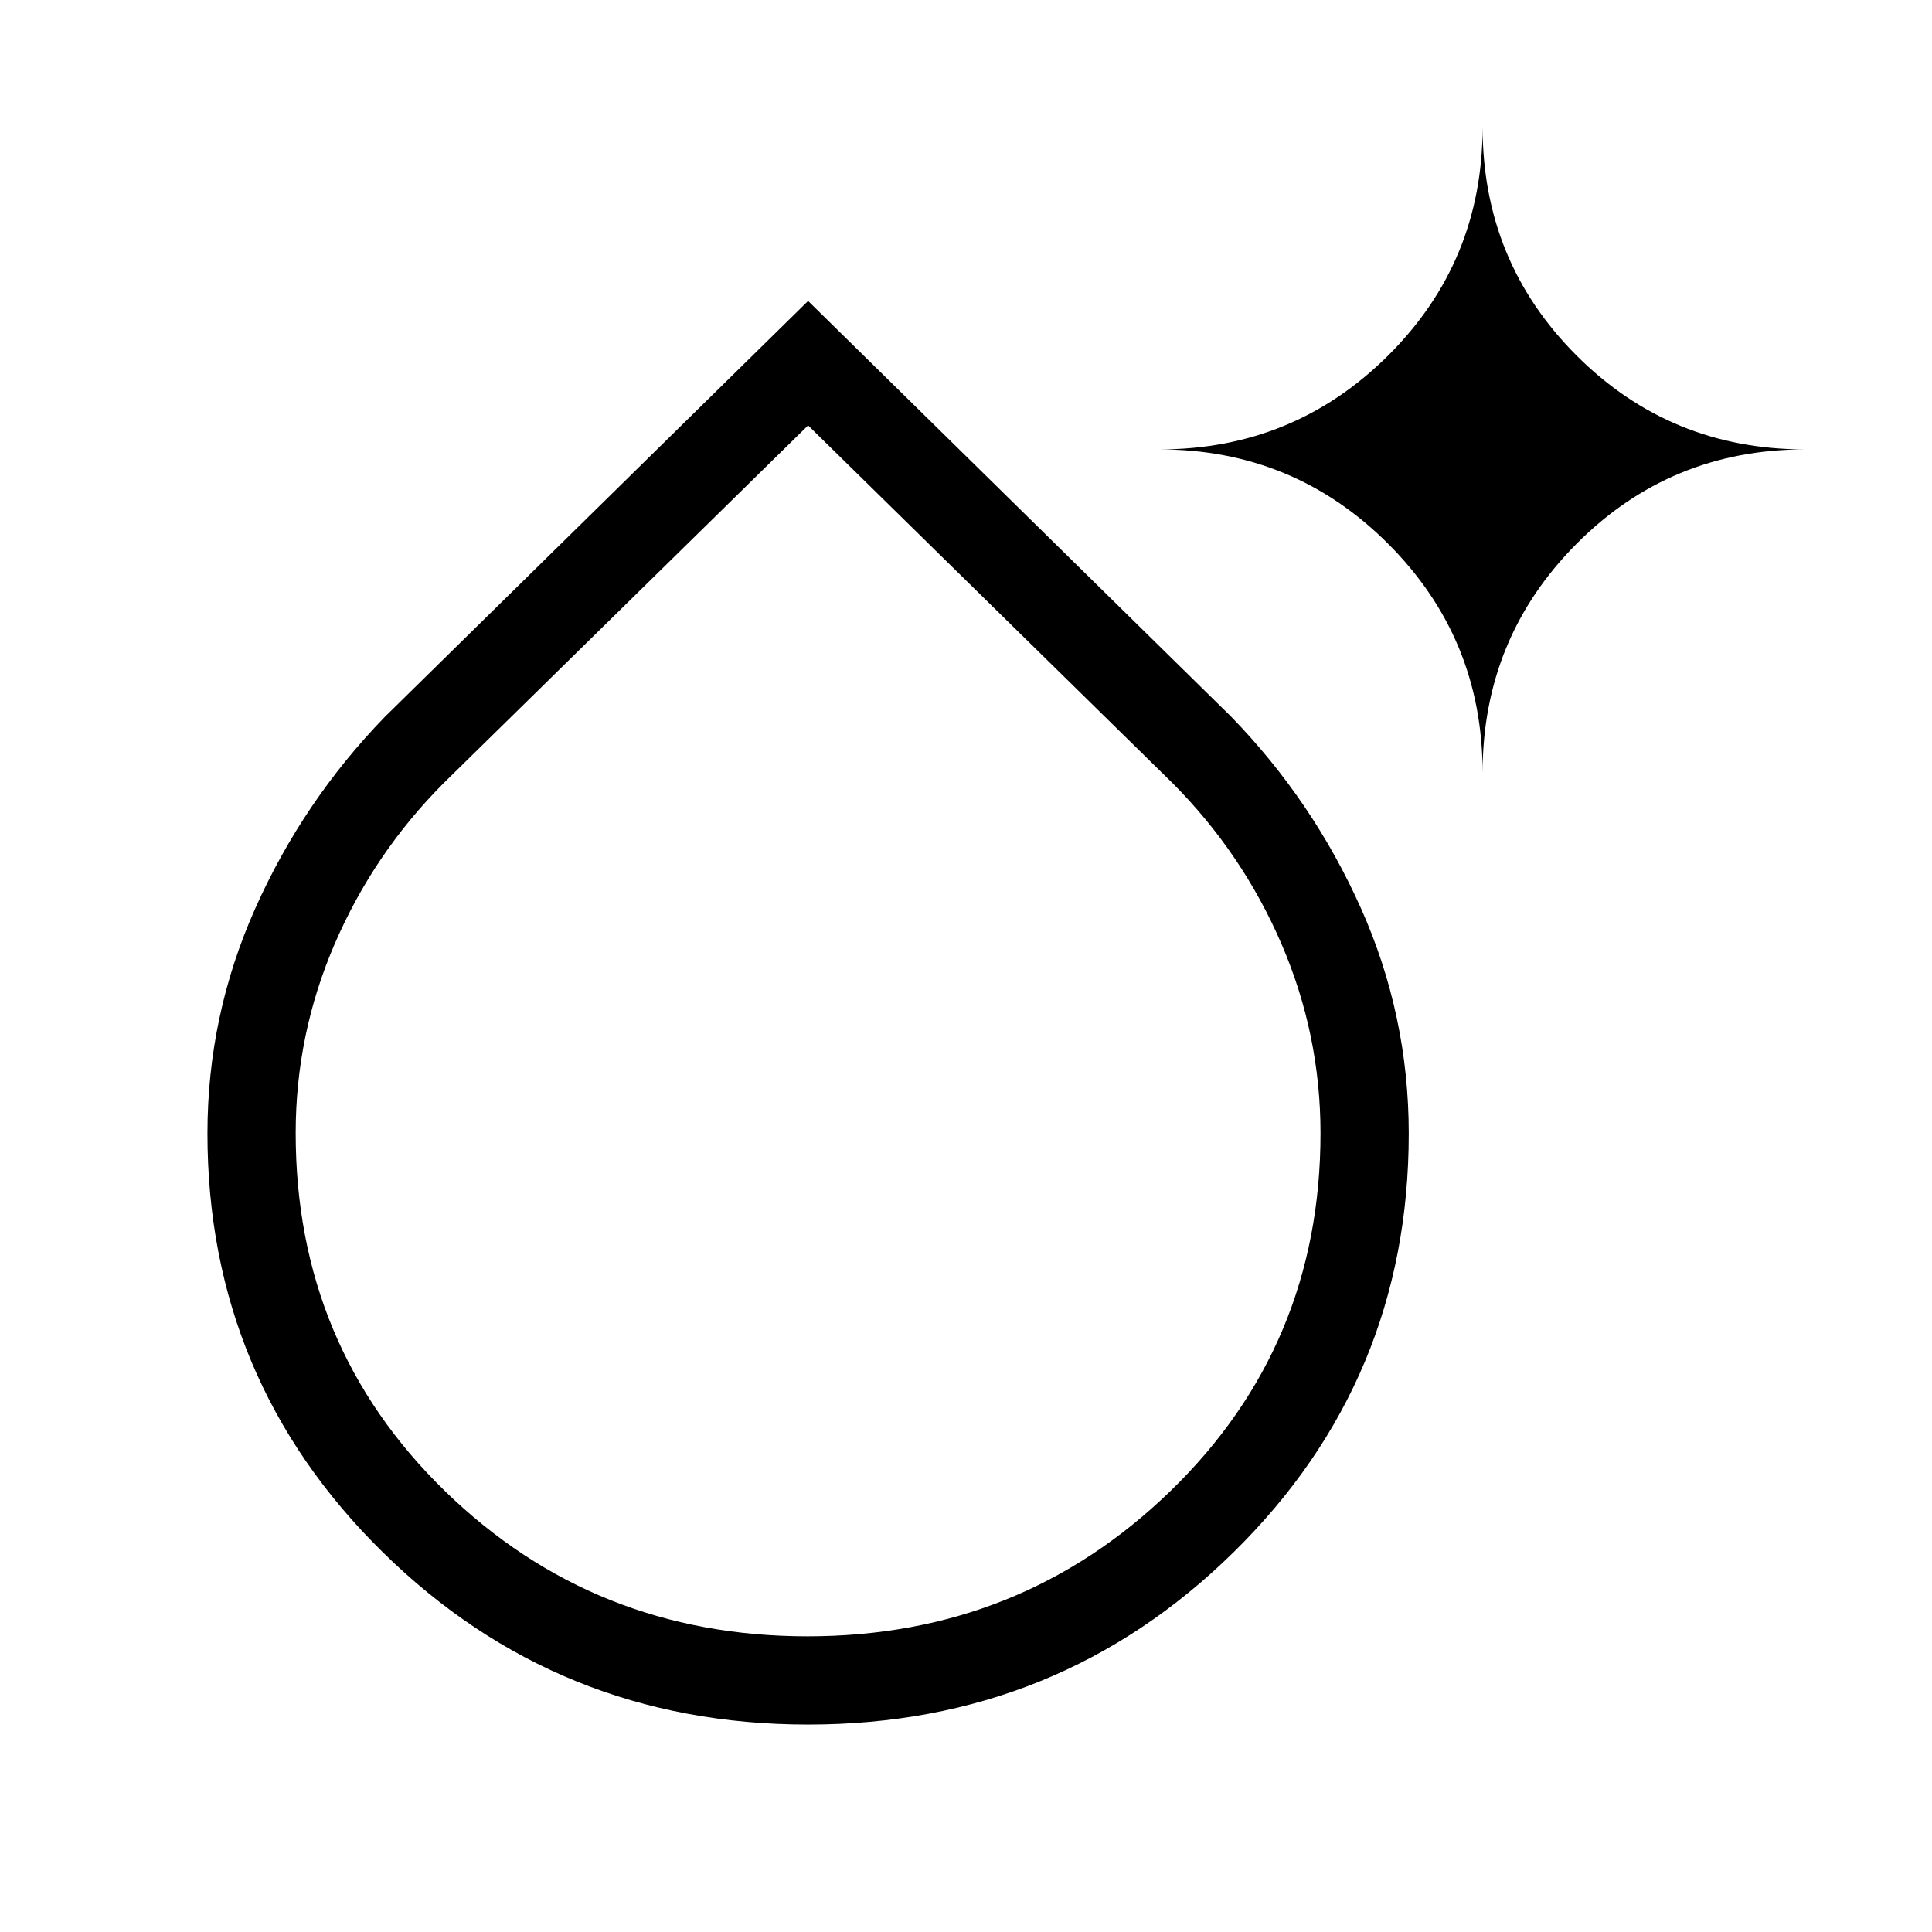 <svg xmlns="http://www.w3.org/2000/svg" height="48" viewBox="0 -960 960 960" width="48"><path d="M401.538-103.078q-124.263 0-211.362-85.654-87.098-85.653-87.098-208.077 0-58.587 23.808-111.909 23.807-53.321 64.346-95.083L401.538-810.46l210.307 206.659q40.538 41.762 64.346 94.995 23.808 53.233 23.808 112.085 0 122.495-87.099 208.069-87.098 85.574-211.362 85.574Zm-.28-43.845q105.973 0 180.434-72.296t74.461-177.648q0-49.148-19.414-94.15-19.415-45.002-54.047-79.794L401.538-748.615 220.385-570.811q-34.632 34.778-54.047 79.757-19.415 44.979-19.415 94.092 0 105.714 74.181 177.876 74.181 72.163 180.154 72.163Zm335.433-429.153q0-66.795-46.91-113.705t-113.705-46.91q66.795 0 113.705-46.67t46.91-113.561q0 66.891 46.67 113.561t113.561 46.67q-66.891 0-113.561 46.91t-46.67 113.705ZM401.538-396.731Z"/></svg>